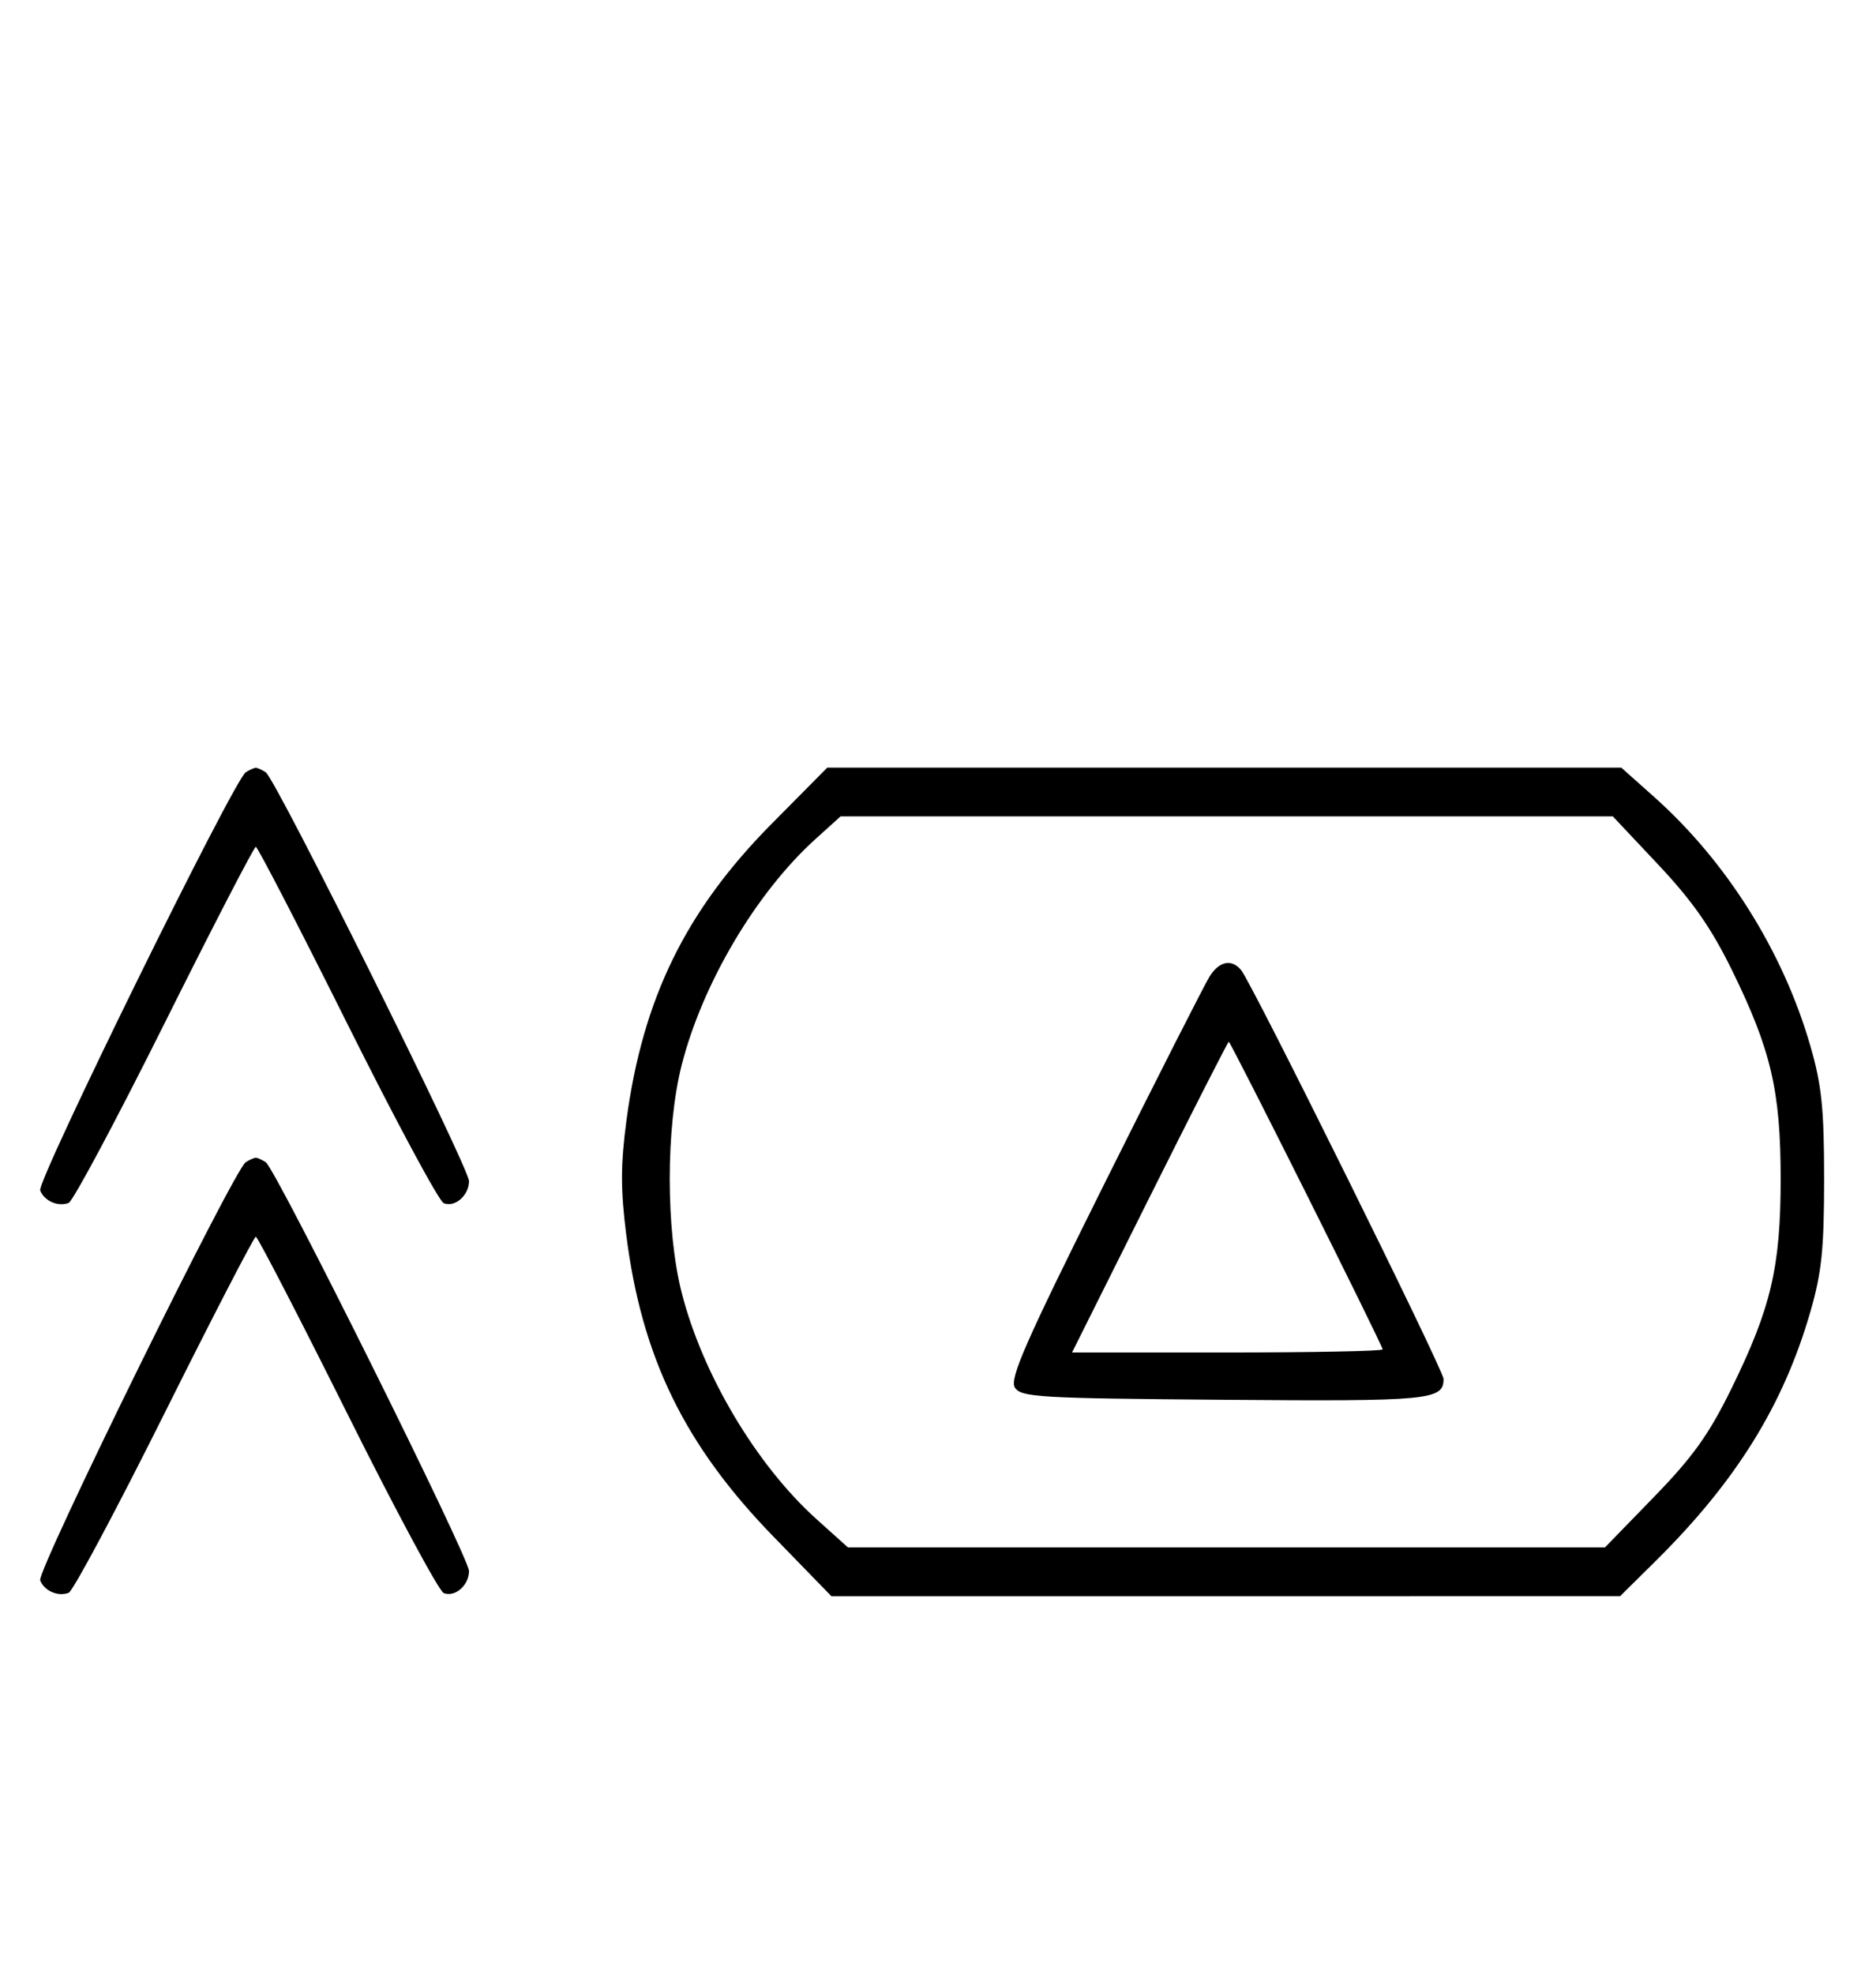 <svg xmlns="http://www.w3.org/2000/svg" width="308" height="324" viewBox="0 0 308 324" version="1.1">
	<path d="M 40.348 126.765 C 38.390 128.014, 6.011 193.865, 6.600 195.400 C 7.266 197.135, 9.518 198.122, 11.274 197.448 C 11.975 197.180, 19.056 183.919, 27.010 167.980 C 34.964 152.041, 41.710 139, 42 139 C 42.290 139, 49.036 152.041, 56.990 167.980 C 64.944 183.919, 72.083 197.201, 72.853 197.497 C 74.717 198.213, 77 196.217, 77 193.871 C 77 191.637, 45.272 127.833, 43.630 126.765 C 43.009 126.361, 42.275 126.031, 42 126.031 C 41.725 126.031, 40.981 126.361, 40.348 126.765 M 126.660 135.250 C 112.589 149.460, 105.513 163.913, 102.855 183.874 C 101.882 191.182, 101.874 195.209, 102.819 202.692 C 105.360 222.808, 112.395 237.222, 127 252.237 L 136.500 262.004 201.243 262.002 L 265.987 262 271.800 256.250 C 285.036 243.159, 292.797 230.658, 297.234 215.285 C 299.085 208.870, 299.481 205.037, 299.481 193.500 C 299.481 181.963, 299.085 178.130, 297.234 171.715 C 292.751 156.183, 283.495 141.433, 271.550 130.787 L 266.179 126 201 126 L 135.821 126 126.660 135.250 M 133.901 137.709 C 124.173 146.498, 115.359 161.366, 111.930 174.774 C 109.298 185.067, 109.298 201.937, 111.932 212.234 C 115.368 225.668, 124.216 240.514, 134.065 249.368 L 139.216 254 201.357 254 L 263.498 254 271.552 245.708 C 277.946 239.124, 280.562 235.467, 284.251 227.958 C 290.768 214.692, 292.347 207.970, 292.347 193.500 C 292.347 179.072, 290.766 172.305, 284.336 159.213 C 280.934 152.287, 277.870 147.902, 272.283 141.963 L 264.792 134 201.399 134 L 138.006 134 133.901 137.709 M 198.611 160.250 C 197.822 161.488, 190.052 176.788, 181.345 194.252 C 168.358 220.298, 165.711 226.318, 166.615 227.752 C 167.623 229.350, 170.573 229.523, 200.990 229.764 C 234.777 230.031, 237 229.820, 237 226.342 C 237 224.886, 205.605 161.486, 203.777 159.250 C 202.228 157.355, 200.208 157.747, 198.611 160.250 M 188.743 196.500 L 176.005 222 201.503 222 C 215.526 222, 227 221.772, 227 221.492 C 227 220.827, 202.070 171, 201.737 171 C 201.597 171, 195.750 182.475, 188.743 196.500 M 40.348 190.765 C 38.390 192.014, 6.011 257.865, 6.600 259.400 C 7.266 261.135, 9.518 262.122, 11.274 261.448 C 11.975 261.180, 19.056 247.919, 27.010 231.980 C 34.964 216.041, 41.710 203, 42 203 C 42.290 203, 49.036 216.041, 56.990 231.980 C 64.944 247.919, 72.083 261.201, 72.853 261.497 C 74.717 262.213, 77 260.217, 77 257.871 C 77 255.637, 45.272 191.833, 43.630 190.765 C 43.009 190.361, 42.275 190.031, 42 190.031 C 41.725 190.031, 40.981 190.361, 40.348 190.765 " stroke="none" fill="black" fill-rule="evenodd"/>
</svg>